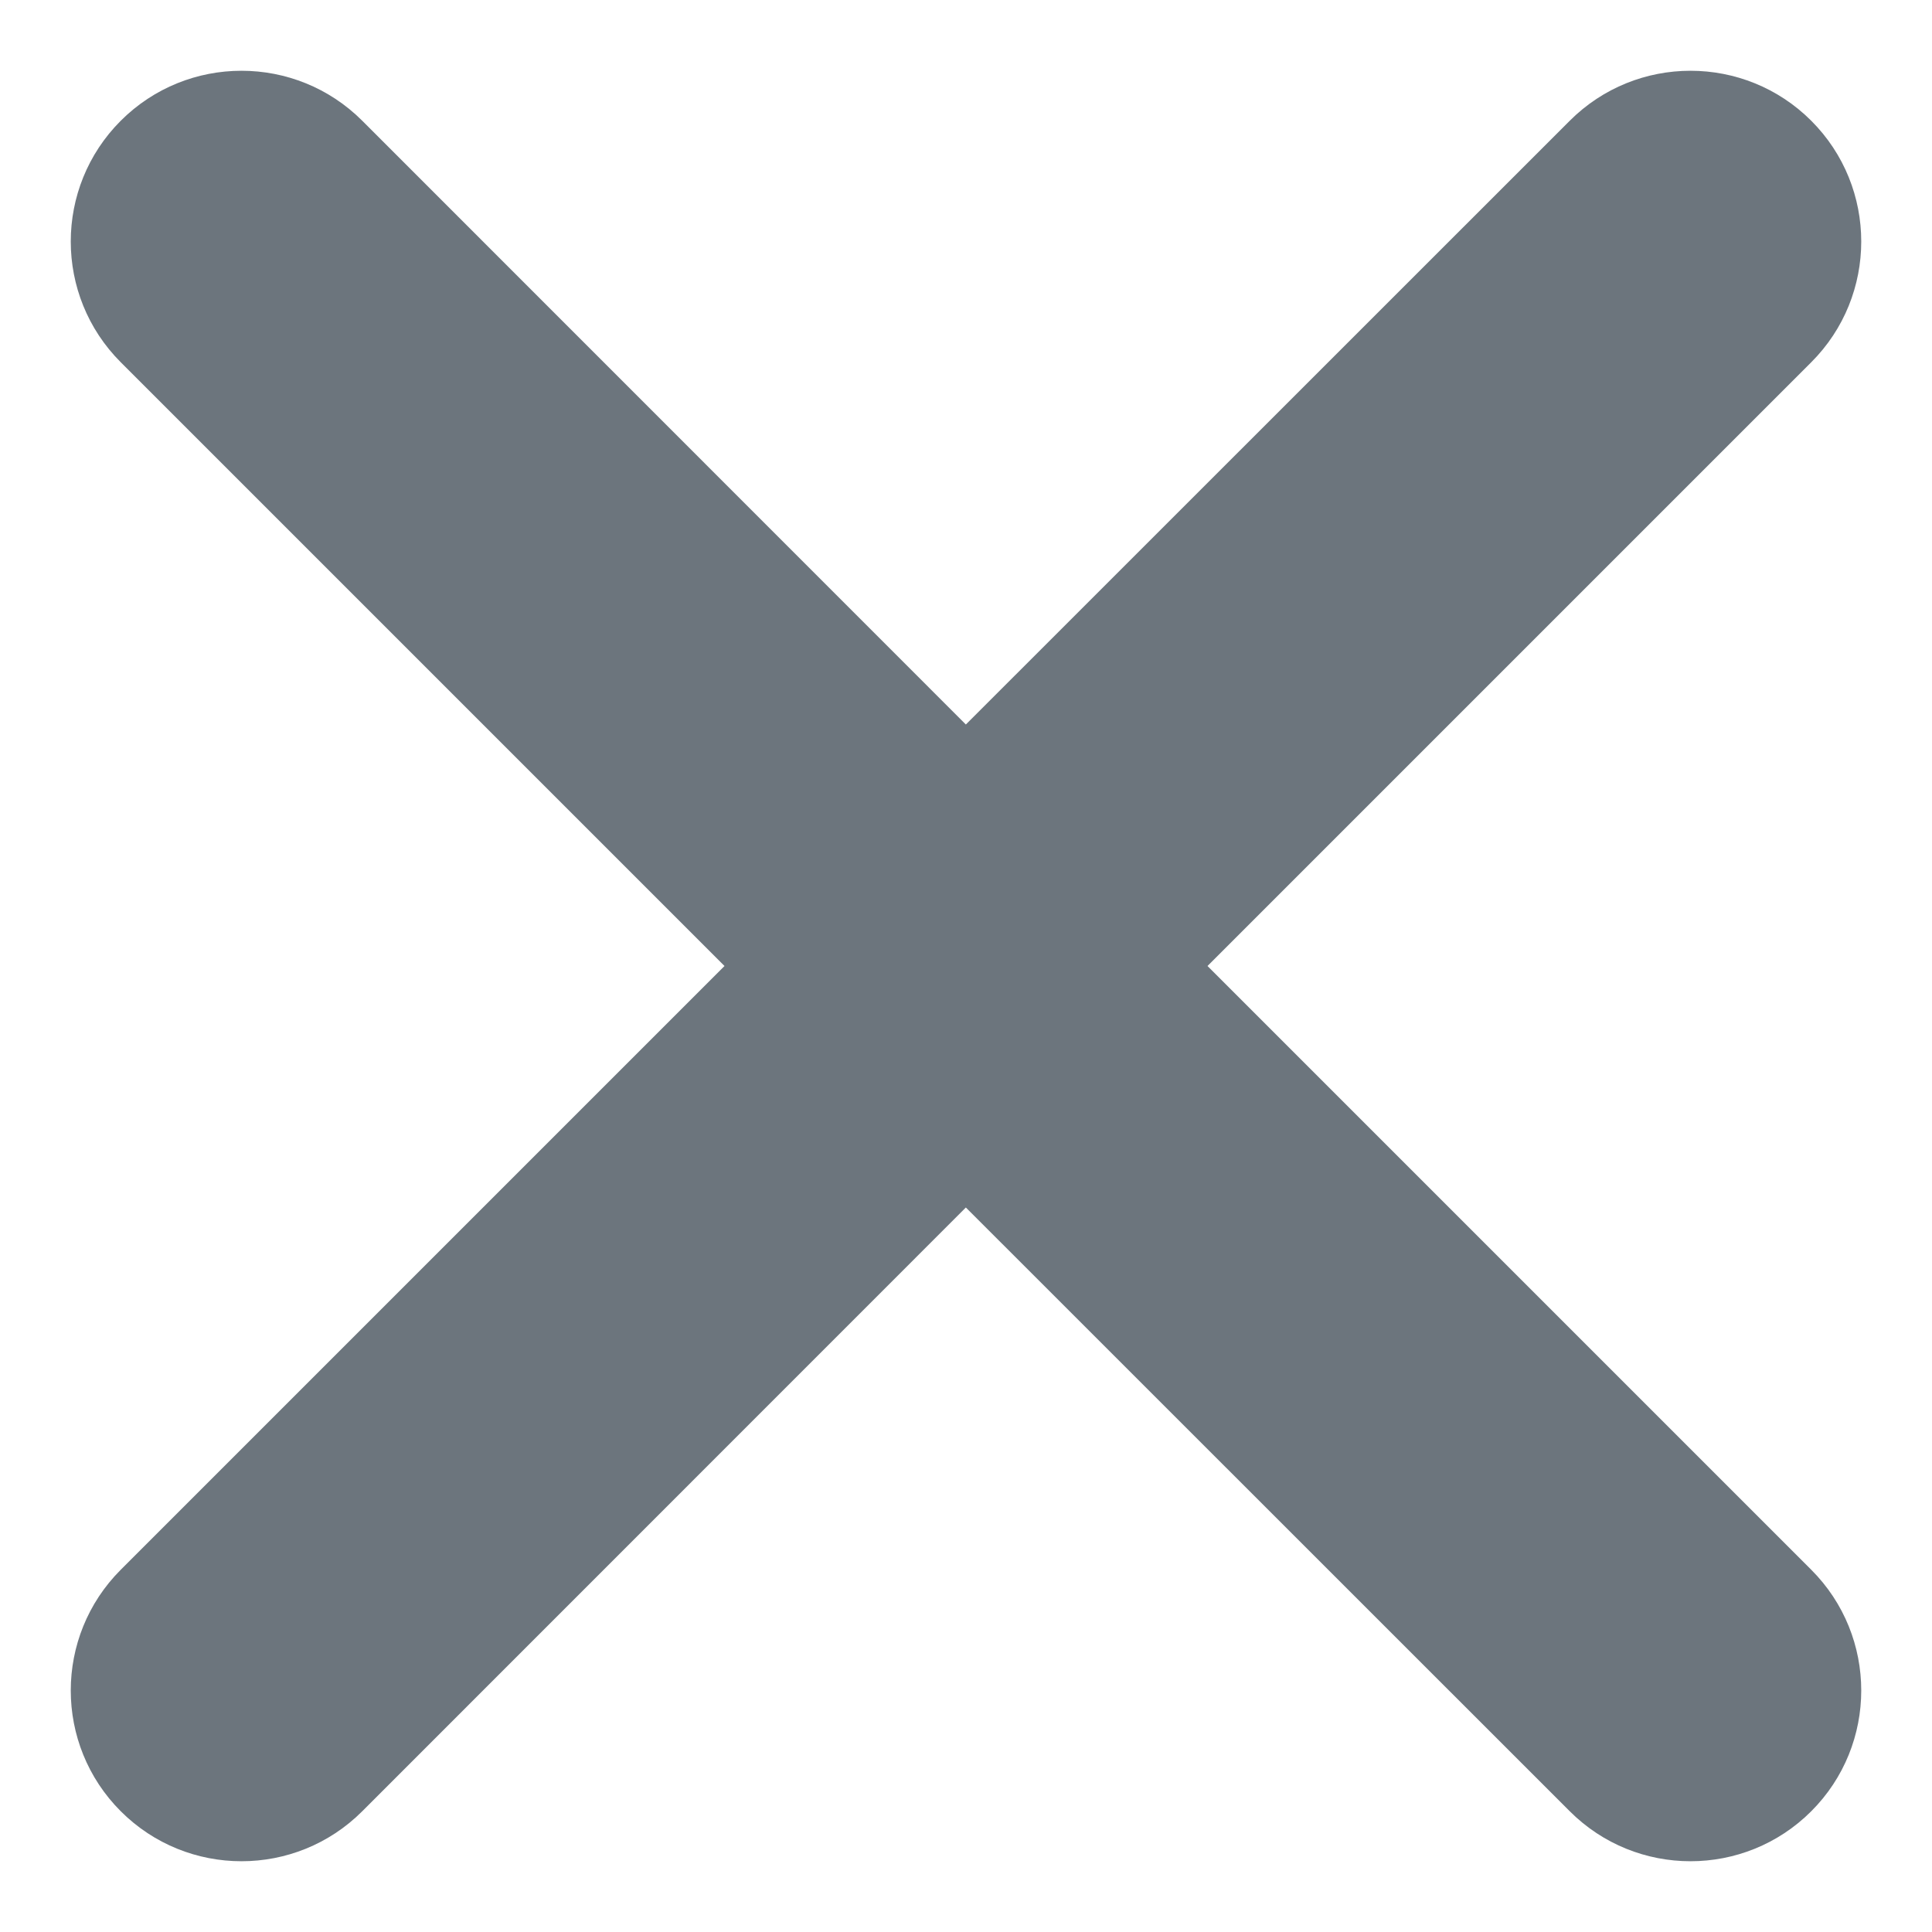 <svg width="14" height="14" viewBox="0 0 14 14" fill="none" xmlns="http://www.w3.org/2000/svg">
    <path fill-rule="evenodd" clip-rule="evenodd"
        d="M13.125 0.875C12.642 0.392 11.858 0.392 11.375 0.875L6.999 5.25L2.625 0.875C2.142 0.392 1.358 0.392 0.875 0.875C0.392 1.358 0.392 2.142 0.875 2.625L5.25 7L0.875 11.375C0.392 11.858 0.392 12.642 0.875 13.125C1.358 13.608 2.142 13.608 2.625 13.125L6.999 8.75L11.375 13.125C11.858 13.608 12.642 13.608 13.125 13.125C13.608 12.642 13.608 11.858 13.125 11.375L8.75 7L13.125 2.625C13.608 2.142 13.608 1.358 13.125 0.875Z"
        fill="#6C757D" />
</svg>